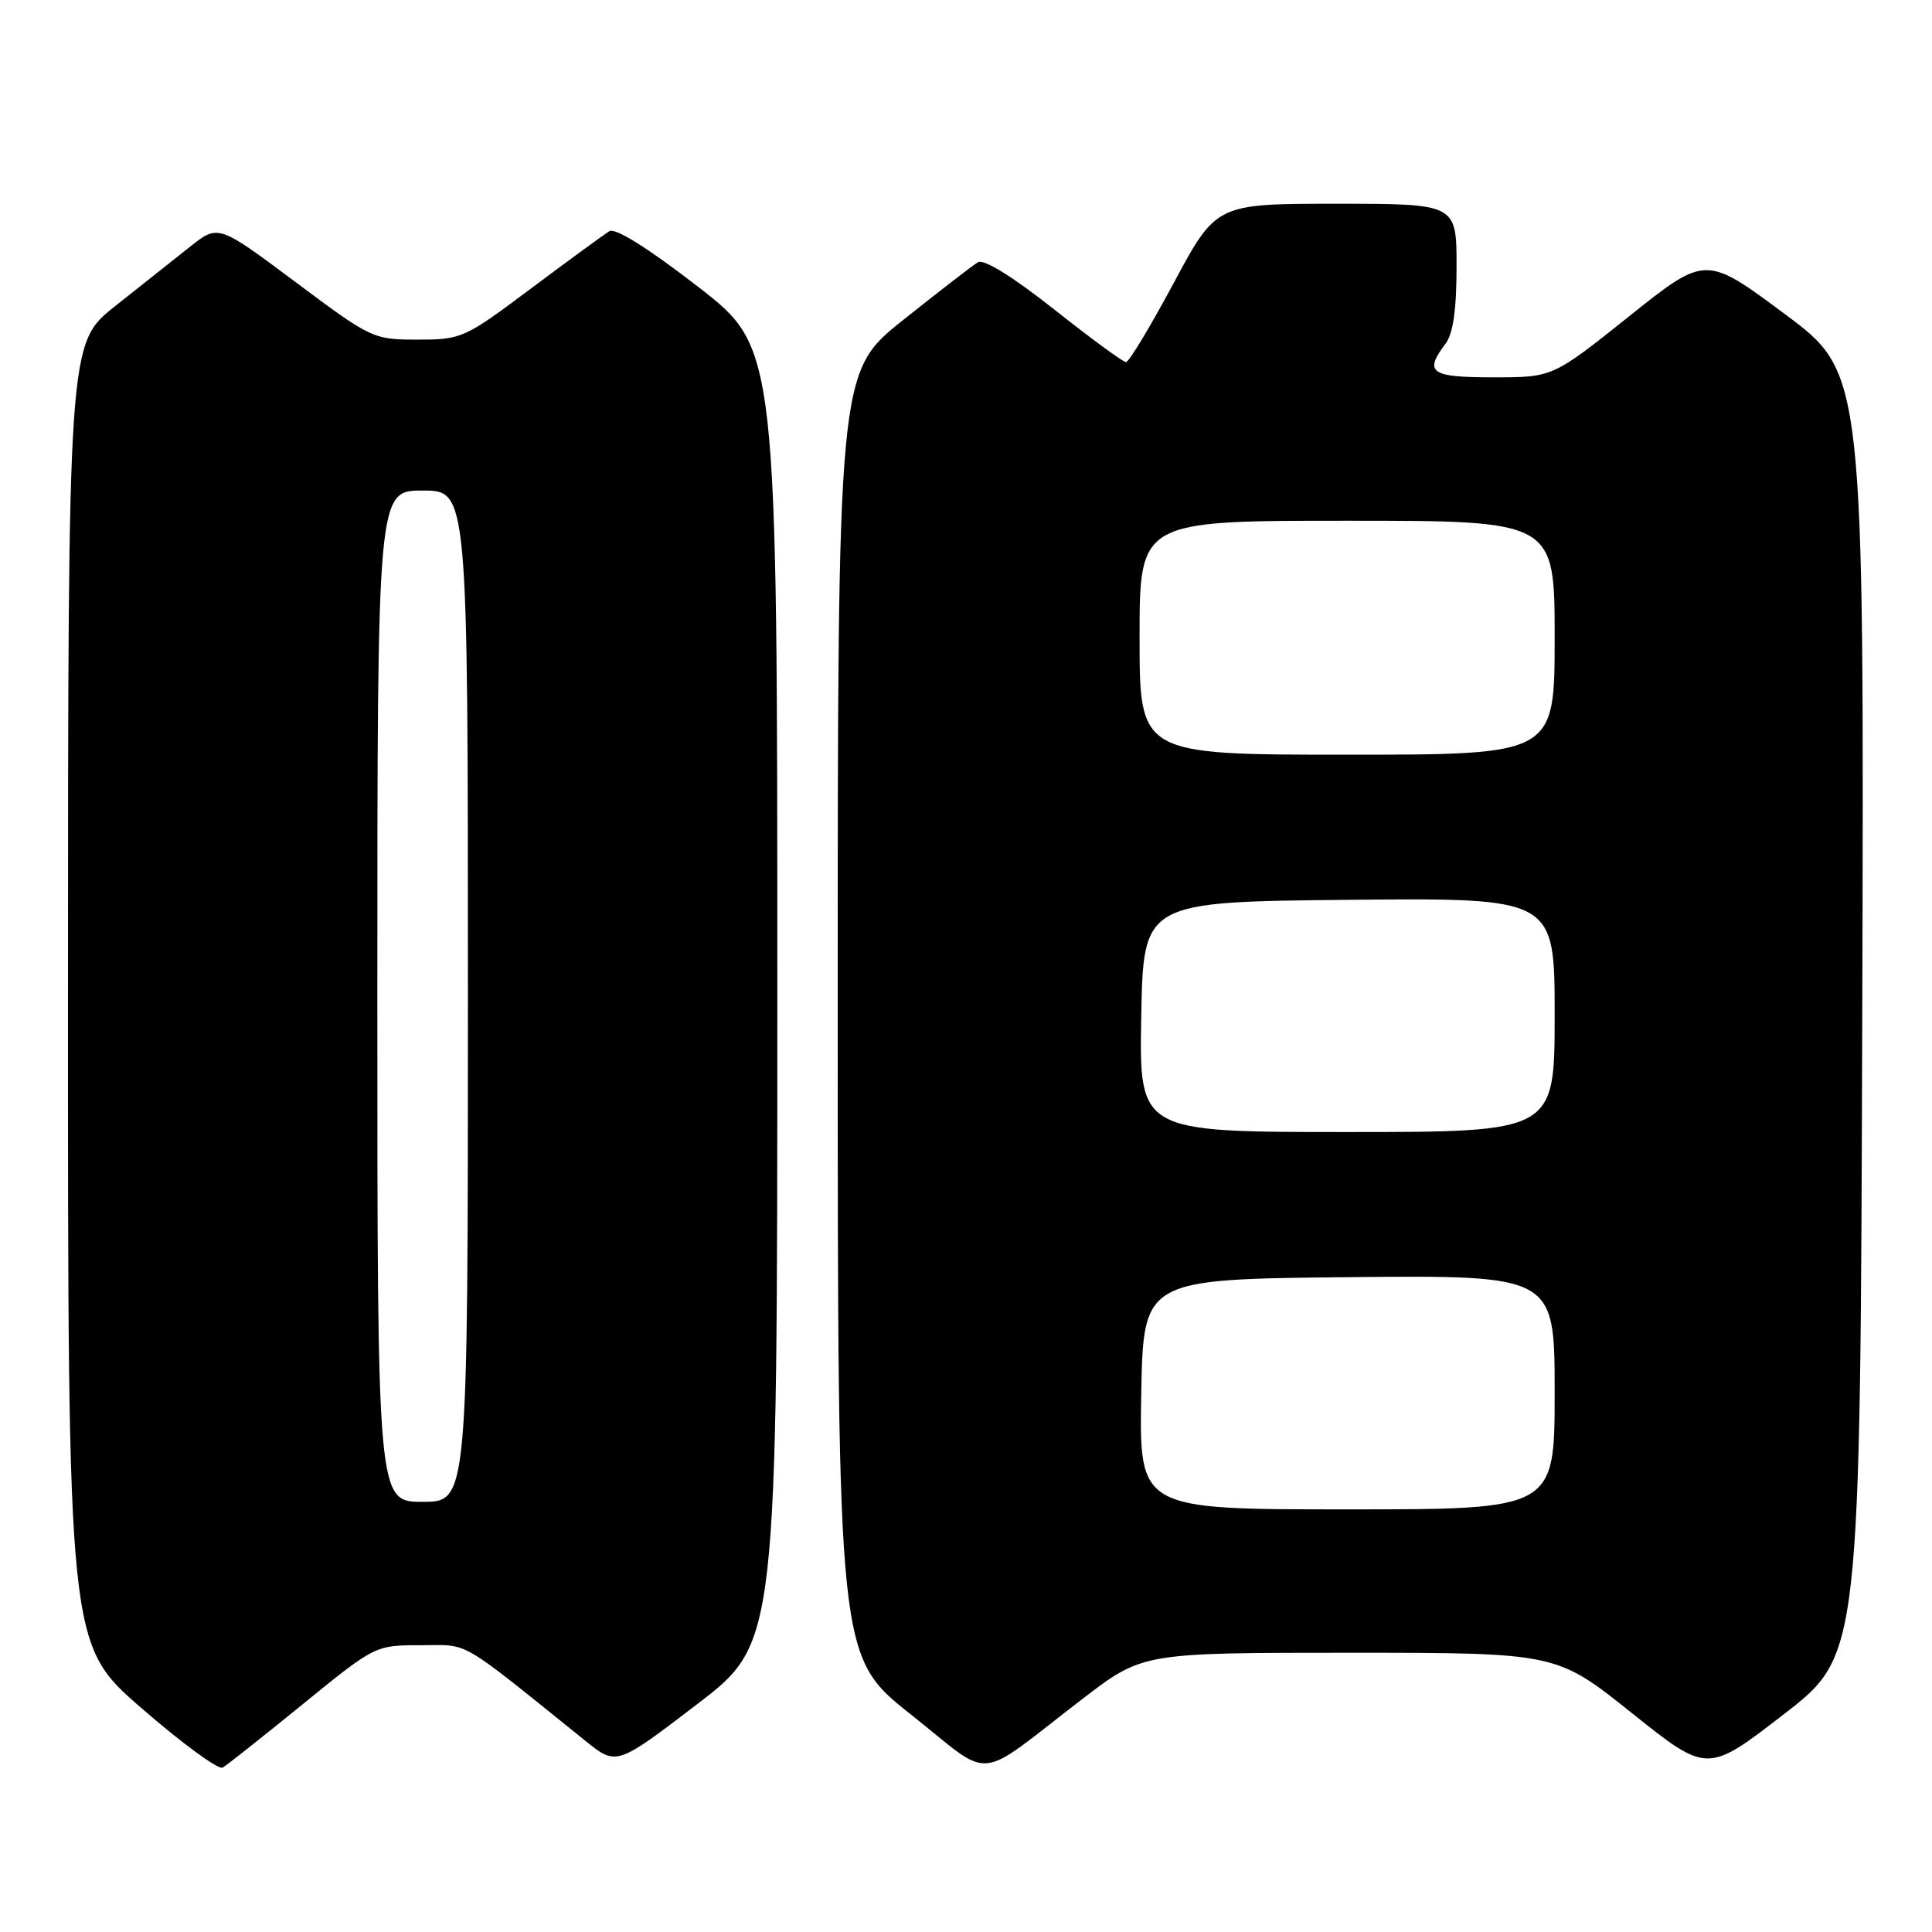 <?xml version="1.0" encoding="UTF-8" standalone="no"?>
<!DOCTYPE svg PUBLIC "-//W3C//DTD SVG 1.1//EN" "http://www.w3.org/Graphics/SVG/1.1/DTD/svg11.dtd" >
<svg xmlns="http://www.w3.org/2000/svg" xmlns:xlink="http://www.w3.org/1999/xlink" version="1.1" viewBox="0 0 256 256">
 <g >
 <path fill="currentColor"
d=" M 40.11 225.82 C 49.72 218.00 49.72 218.00 55.77 218.00 C 62.34 218.00 60.46 216.90 77.59 230.69 C 81.69 233.98 81.69 233.98 92.34 225.84 C 103.00 217.70 103.00 217.70 103.00 131.91 C 103.00 46.13 103.00 46.13 92.50 38.00 C 85.90 32.89 81.54 30.16 80.75 30.63 C 80.06 31.05 75.41 34.45 70.41 38.19 C 61.55 44.83 61.18 45.00 55.34 45.00 C 49.45 45.00 49.21 44.89 39.14 37.36 C 28.92 29.73 28.92 29.73 25.21 32.67 C 23.17 34.29 18.69 37.84 15.26 40.56 C 9.02 45.50 9.02 45.50 9.01 131.69 C 9.00 217.88 9.00 217.88 18.75 226.34 C 24.11 231.00 28.95 234.54 29.50 234.22 C 30.05 233.90 34.83 230.12 40.11 225.82 Z  M 143.45 225.10 C 151.41 219.00 151.41 219.00 178.82 219.00 C 206.23 219.00 206.23 219.00 216.23 226.99 C 226.23 234.98 226.23 234.98 236.36 227.15 C 246.50 219.32 246.50 219.32 246.76 134.38 C 247.01 49.44 247.01 49.44 236.51 41.62 C 226.01 33.81 226.01 33.81 215.87 41.91 C 205.74 50.00 205.74 50.00 197.87 50.00 C 189.54 50.00 188.65 49.37 191.53 45.56 C 192.55 44.21 193.00 41.07 193.00 35.31 C 193.00 27.00 193.00 27.00 177.08 27.00 C 161.16 27.00 161.16 27.00 155.52 37.50 C 152.43 43.28 149.58 47.99 149.20 47.98 C 148.81 47.98 144.52 44.83 139.66 40.98 C 134.14 36.62 130.35 34.28 129.58 34.75 C 128.89 35.16 124.43 38.61 119.66 42.41 C 111.00 49.32 111.00 49.32 111.00 134.41 C 111.01 219.50 111.01 219.50 120.70 227.18 C 131.83 236.00 128.91 236.27 143.45 225.10 Z  M 50.00 132.00 C 50.00 65.00 50.00 65.00 56.00 65.00 C 62.00 65.00 62.00 65.00 62.00 132.00 C 62.00 199.00 62.00 199.00 56.00 199.00 C 50.00 199.00 50.00 199.00 50.00 132.00 Z  M 151.22 184.75 C 151.50 169.50 151.50 169.50 178.75 169.23 C 206.00 168.97 206.00 168.97 206.00 184.48 C 206.00 200.00 206.00 200.00 178.47 200.00 C 150.95 200.00 150.95 200.00 151.22 184.75 Z  M 151.22 134.75 C 151.50 119.50 151.50 119.50 178.75 119.23 C 206.00 118.97 206.00 118.97 206.00 134.48 C 206.00 150.00 206.00 150.00 178.47 150.00 C 150.95 150.00 150.95 150.00 151.22 134.75 Z  M 151.00 84.50 C 151.00 69.00 151.00 69.00 178.50 69.00 C 206.00 69.00 206.00 69.00 206.00 84.50 C 206.00 100.00 206.00 100.00 178.50 100.00 C 151.00 100.00 151.00 100.00 151.00 84.50 Z "/>
</g>
</svg>